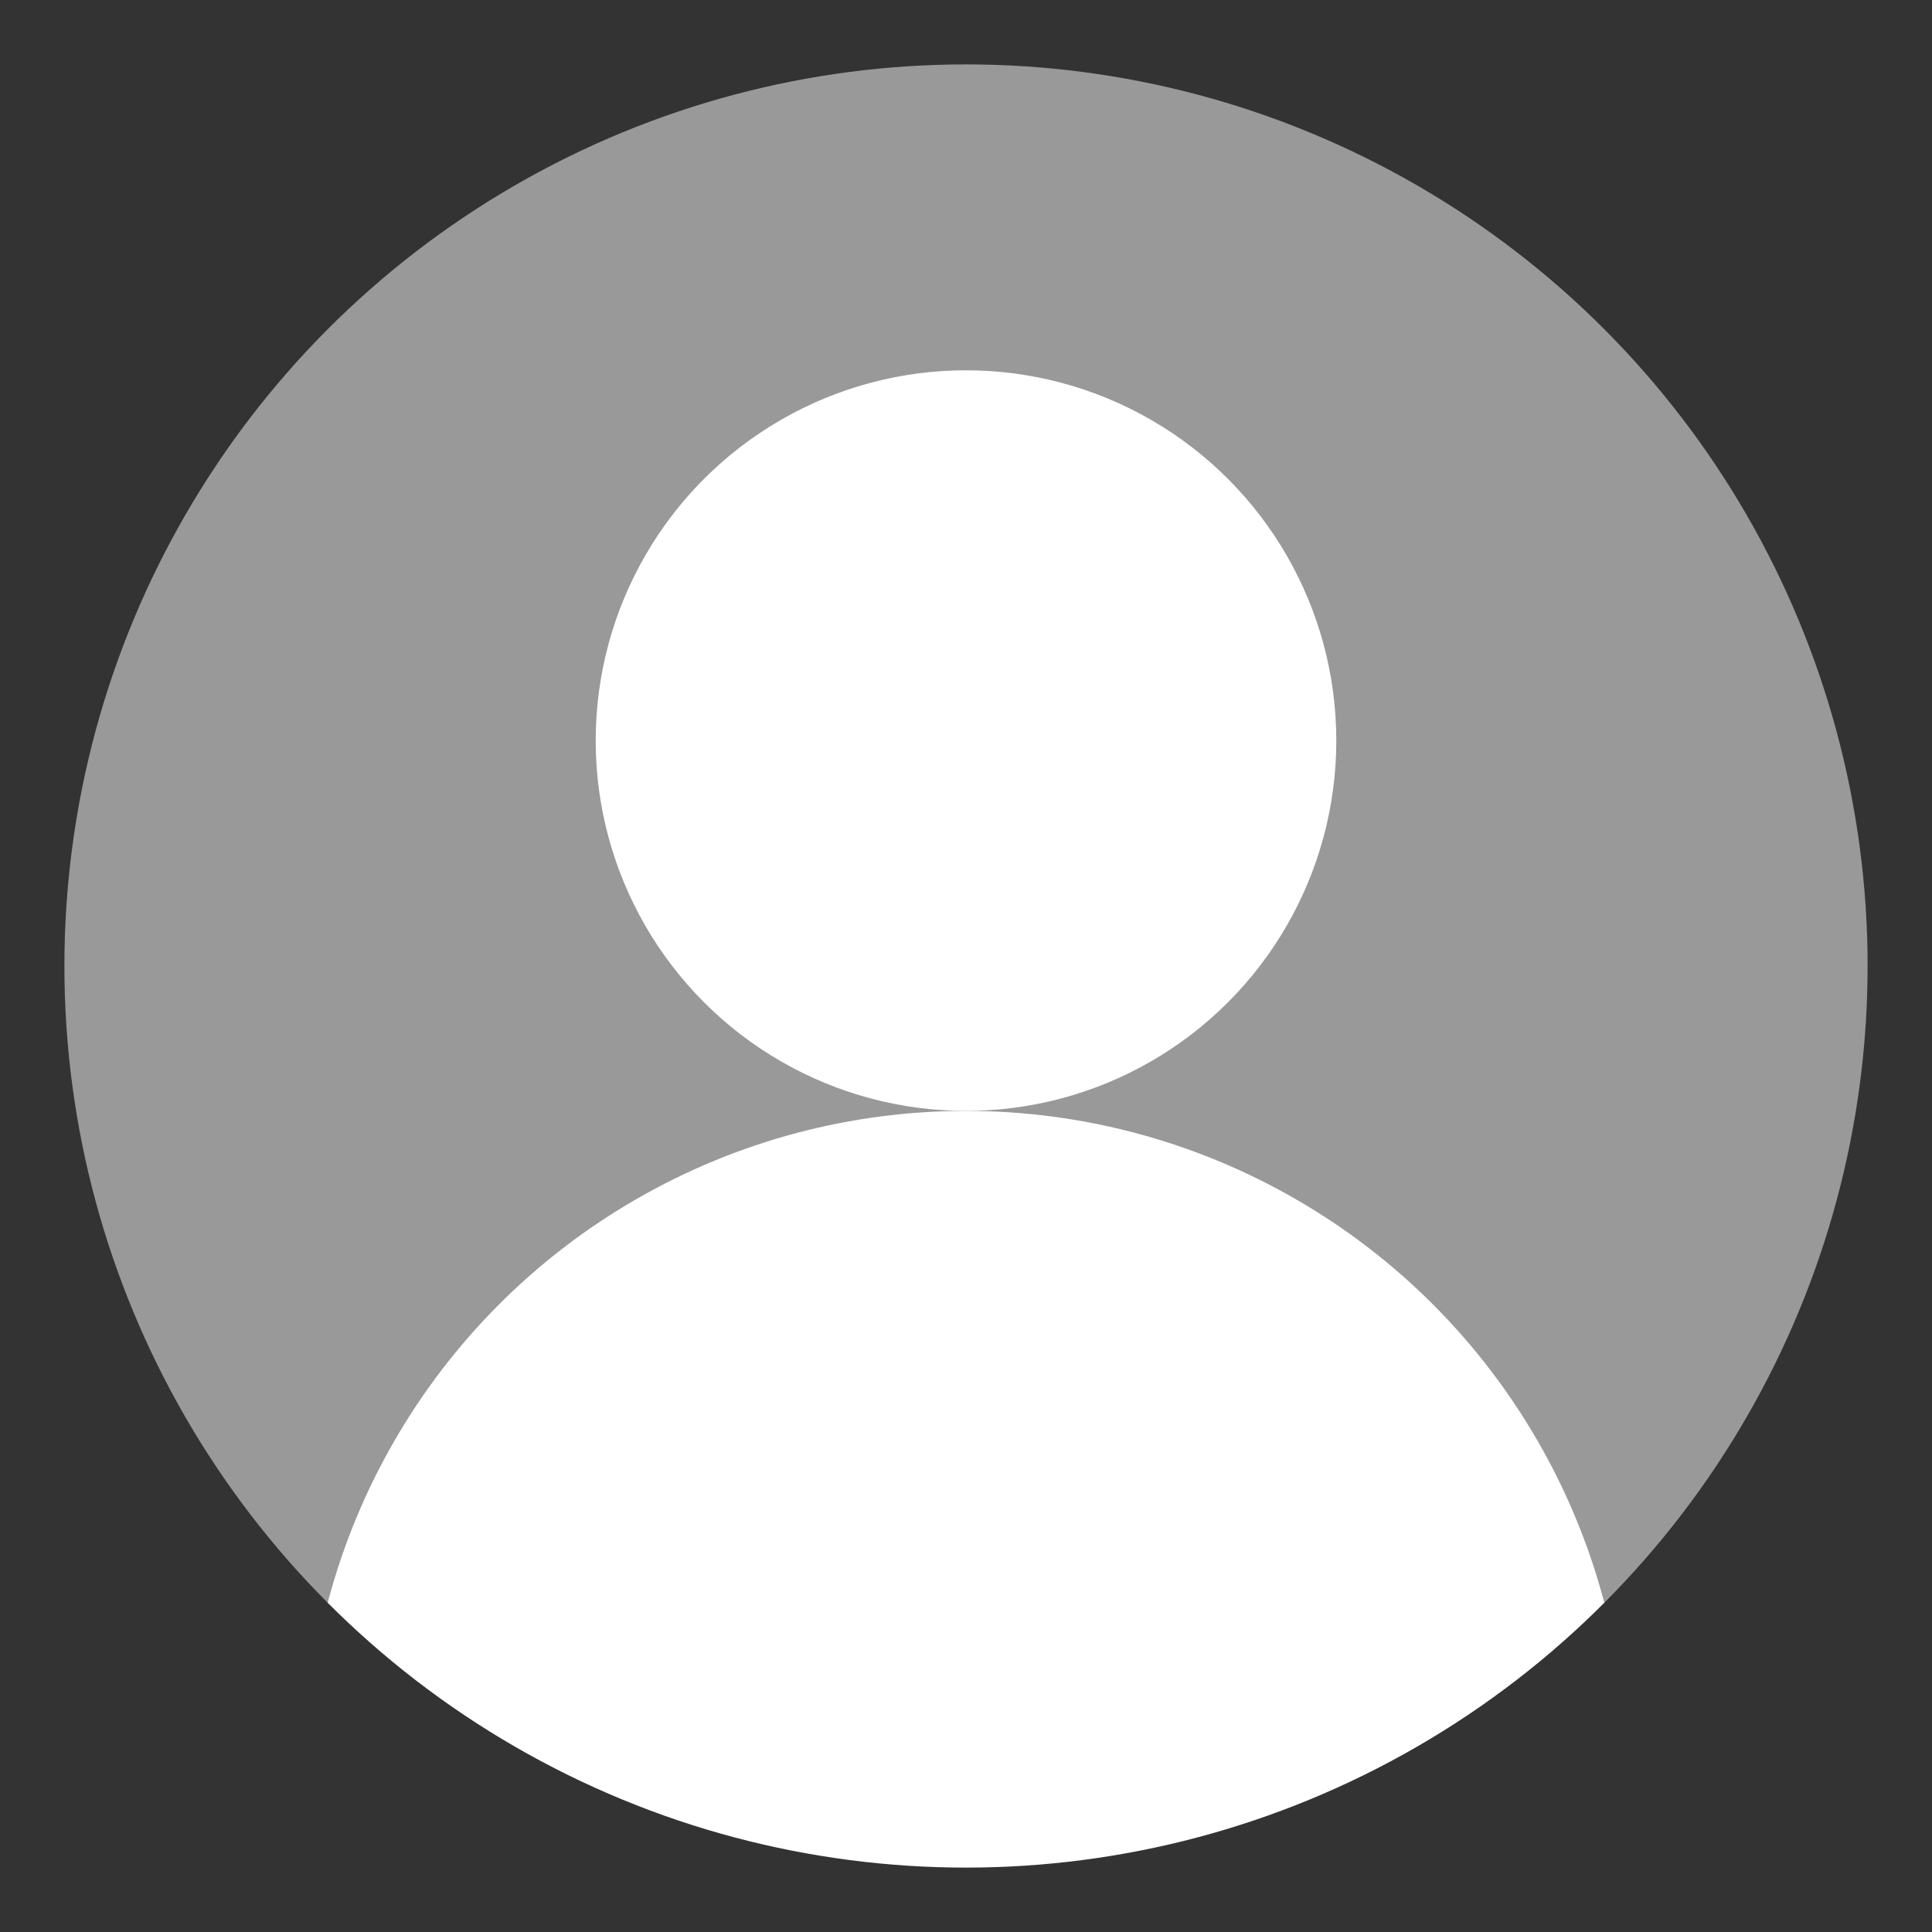 <svg width="600" height="600" xmlns="http://www.w3.org/2000/svg" fill="white" version="1.1">
 <rect width="100%" height="100%" fill="#333333" stroke="none"/>
 <title>Abstract user icon</title>
 <defs>
  <clipPath id="circular-border">
   <circle id="svg_1" r="280" cy="300" cx="300"/>
  </clipPath>
  <clipPath id="avoid-antialiasing-bugs">
   <rect id="svg_2" height="498" width="100%"/>
  </clipPath>
 </defs>
 <g>
  <title>Layer 1</title>
  <circle id="svg_3" clip-path="url(#avoid-antialiasing-bugs)" fill="#999999" r="280" cy="300" cx="300"/>
  <circle id="svg_4" r="115" cy="230" cx="300"/>
  <circle id="svg_5" clip-path="url(#circular-border)" r="205" cy="550" cx="300"/>
 </g>
</svg>